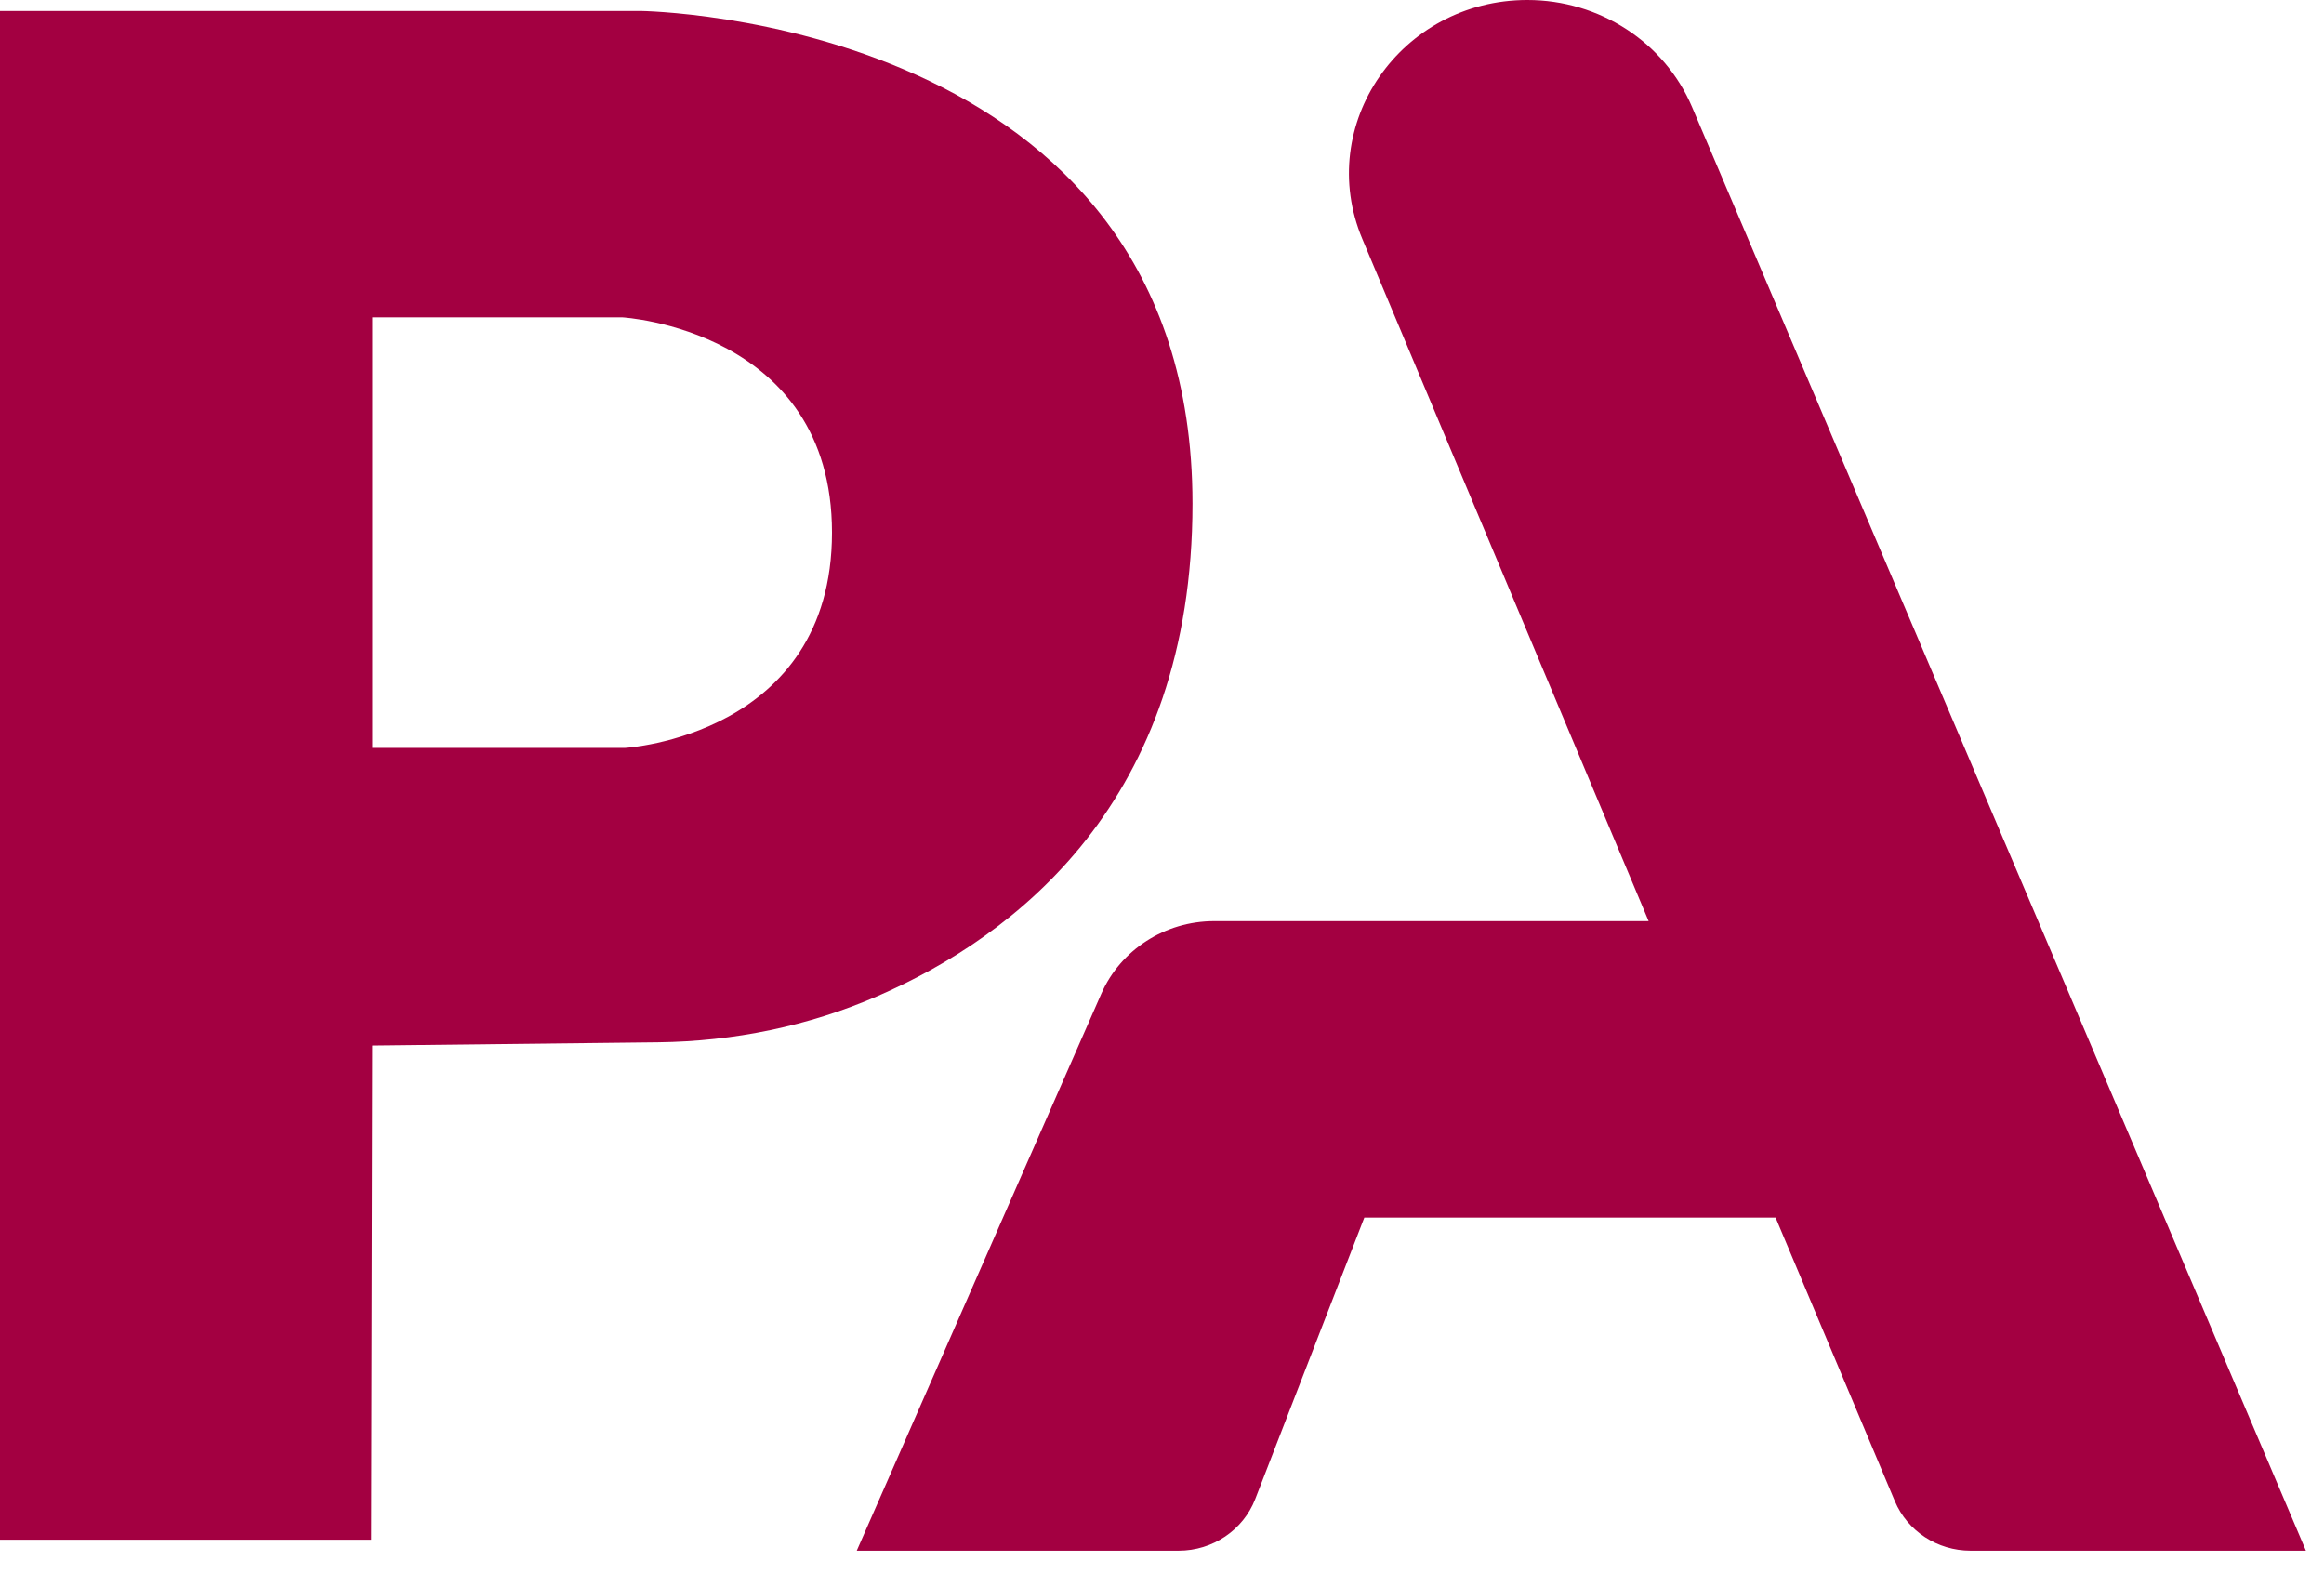 <svg width="41" height="28" viewBox="0 0 41 28" fill="none" xmlns="http://www.w3.org/2000/svg">
<path d="M22.144 26.445L24.069 21.479H31.325L33.429 26.481C33.651 27.009 34.179 27.354 34.765 27.354H40.681L29.852 1.89C29.366 0.745 28.218 0 26.946 0C24.712 0 23.19 2.203 24.034 4.215L29.085 16.249H21.421C20.554 16.249 19.77 16.753 19.43 17.528L15.115 27.354H20.794C21.394 27.354 21.932 26.991 22.144 26.445Z" fill="#A30041"/>
<path d="M11.298 0.193H0V27.161H6.548L6.567 18.443L11.615 18.386C12.945 18.37 14.261 18.101 15.476 17.574C17.901 16.523 21.038 14.145 21.038 8.884C21.038 0.306 11.298 0.193 11.298 0.193ZM11.028 13.193H6.568V5.598H10.98C10.98 5.598 14.678 5.809 14.678 9.395C14.677 12.983 11.028 13.193 11.028 13.193Z" fill="#A30041"/>
</svg>
